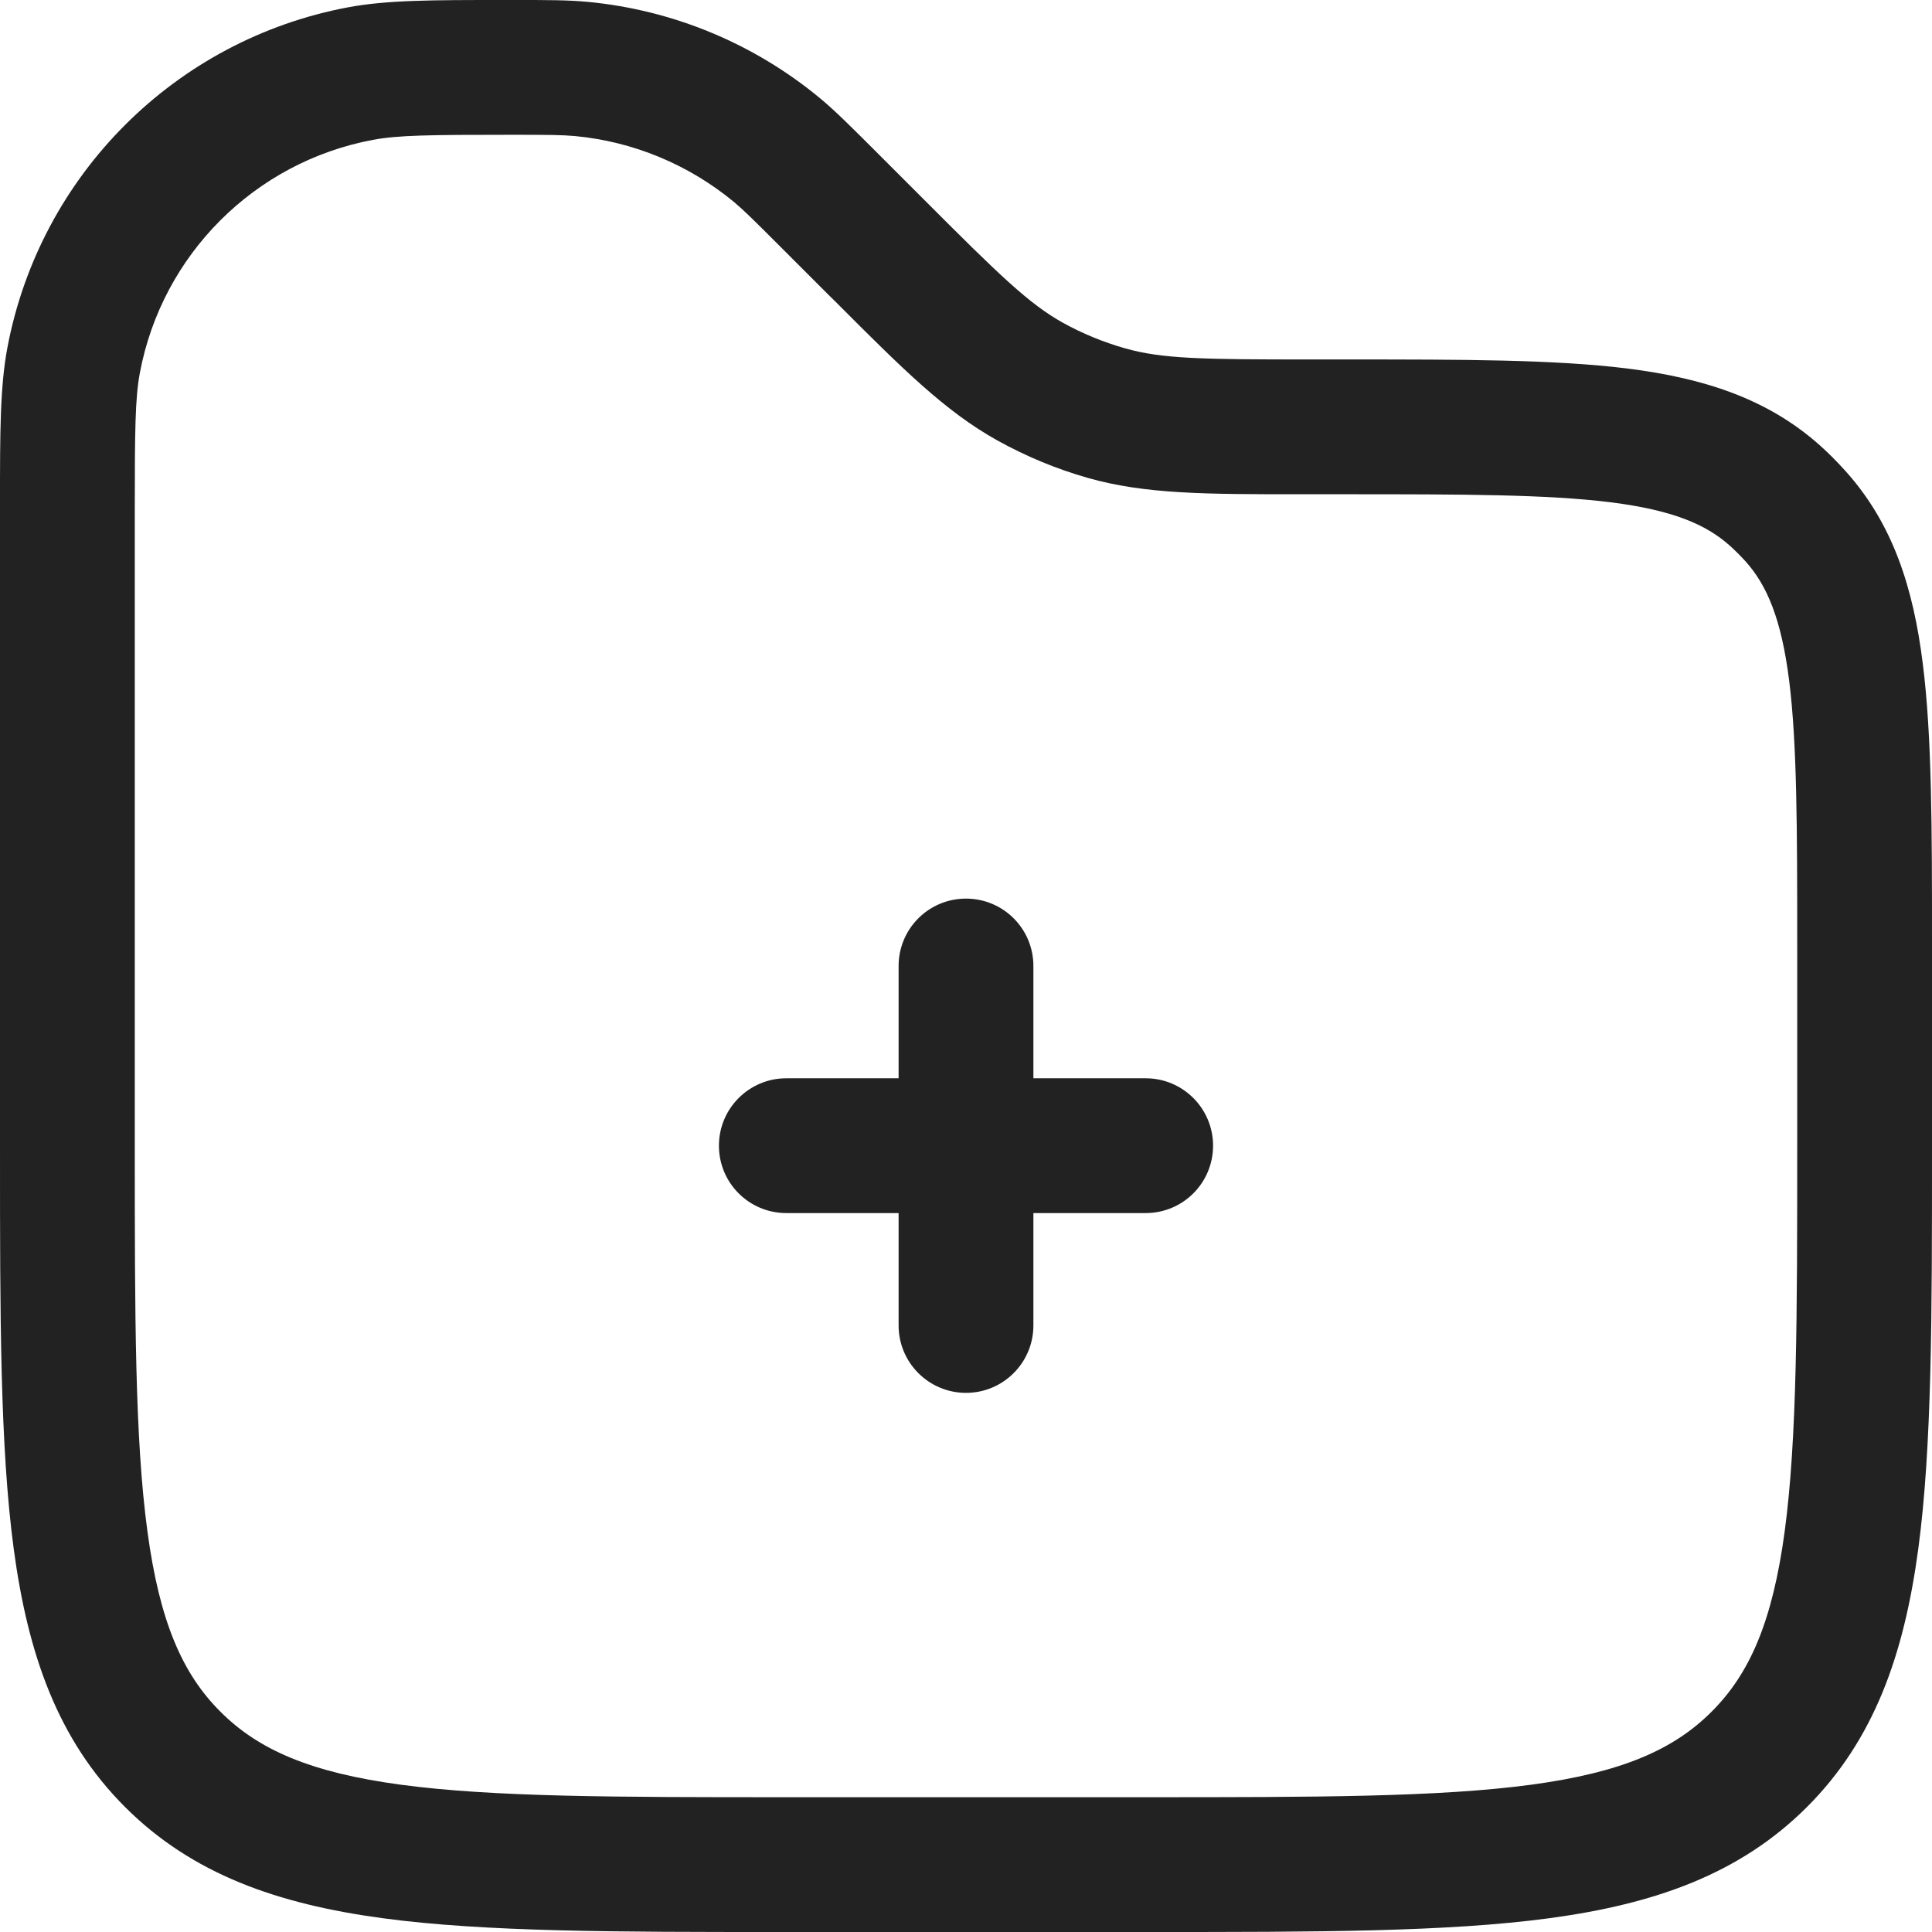 <svg width="17" height="17" viewBox="0 0 17 17" fill="none" xmlns="http://www.w3.org/2000/svg">
<path fill-rule="evenodd" clip-rule="evenodd" d="M4.435 6.2541e-06C4.459 6.2541e-06 4.483 1.41718e-05 4.507 1.41718e-05L4.536 6.2541e-06C4.814 -9.55986e-06 4.993 -1.74559e-05 5.168 0.016C5.92 0.087 6.633 0.382 7.215 0.864C7.35 0.976 7.476 1.103 7.673 1.299L8.129 1.755C8.797 2.424 9.054 2.673 9.351 2.839C9.524 2.935 9.707 3.01 9.896 3.064C10.223 3.158 10.581 3.163 11.527 3.163H11.863C12.869 3.163 13.681 3.163 14.323 3.243C14.988 3.327 15.553 3.506 16.018 3.923C16.096 3.993 16.169 4.067 16.239 4.145C16.657 4.609 16.836 5.175 16.919 5.84C17 6.482 17 7.293 17 8.3V10.126C17 11.579 17 12.73 16.879 13.631C16.754 14.558 16.492 15.308 15.9 15.9C15.308 16.492 14.558 16.754 13.631 16.879C12.73 17 11.579 17 10.126 17H6.874C5.421 17 4.27 17 3.369 16.879C2.442 16.754 1.692 16.492 1.1 15.9C0.508 15.308 0.246 14.558 0.121 13.631C-9.60553e-06 12.73 -1.64214e-06 11.579 1.41718e-05 10.126V4.507C1.41718e-05 4.483 6.2541e-06 4.459 6.2541e-06 4.435C-8.07227e-05 3.806 -0 3.405 0.065 3.059C0.352 1.54 1.54 0.352 3.059 0.065C3.405 -0 3.806 -8.07227e-05 4.435 6.2541e-06ZM4.507 1.186C3.782 1.186 3.502 1.189 3.279 1.231C2.24 1.427 1.427 2.24 1.231 3.279C1.189 3.502 1.186 3.782 1.186 4.507V10.081C1.186 11.589 1.187 12.66 1.297 13.473C1.404 14.268 1.604 14.727 1.939 15.061C2.273 15.396 2.732 15.597 3.527 15.704C4.34 15.813 5.411 15.814 6.919 15.814H10.081C11.589 15.814 12.66 15.813 13.473 15.704C14.268 15.597 14.727 15.396 15.061 15.061C15.396 14.727 15.597 14.268 15.704 13.473C15.813 12.66 15.814 11.589 15.814 10.081V8.34C15.814 7.284 15.813 6.547 15.743 5.988C15.674 5.444 15.548 5.15 15.358 4.938C15.316 4.892 15.271 4.847 15.225 4.805C15.013 4.614 14.719 4.489 14.175 4.42C13.615 4.35 12.879 4.349 11.823 4.349H11.527C11.498 4.349 11.469 4.349 11.44 4.349C10.611 4.349 10.077 4.349 9.571 4.205C9.294 4.126 9.027 4.015 8.775 3.875C8.315 3.619 7.937 3.241 7.352 2.655C7.331 2.635 7.311 2.615 7.29 2.594L6.855 2.159C6.631 1.935 6.545 1.85 6.458 1.777C6.06 1.448 5.572 1.245 5.057 1.197C4.944 1.187 4.824 1.186 4.507 1.186ZM8.5 7.907C8.828 7.907 9.093 8.172 9.093 8.5V9.488H10.081C10.409 9.488 10.674 9.754 10.674 10.081C10.674 10.409 10.409 10.674 10.081 10.674H9.093V11.663C9.093 11.99 8.828 12.256 8.5 12.256C8.172 12.256 7.907 11.99 7.907 11.663V10.674H6.919C6.591 10.674 6.326 10.409 6.326 10.081C6.326 9.754 6.591 9.488 6.919 9.488H7.907V8.5C7.907 8.172 8.172 7.907 8.5 7.907Z" fill="#222222"/>
</svg>
